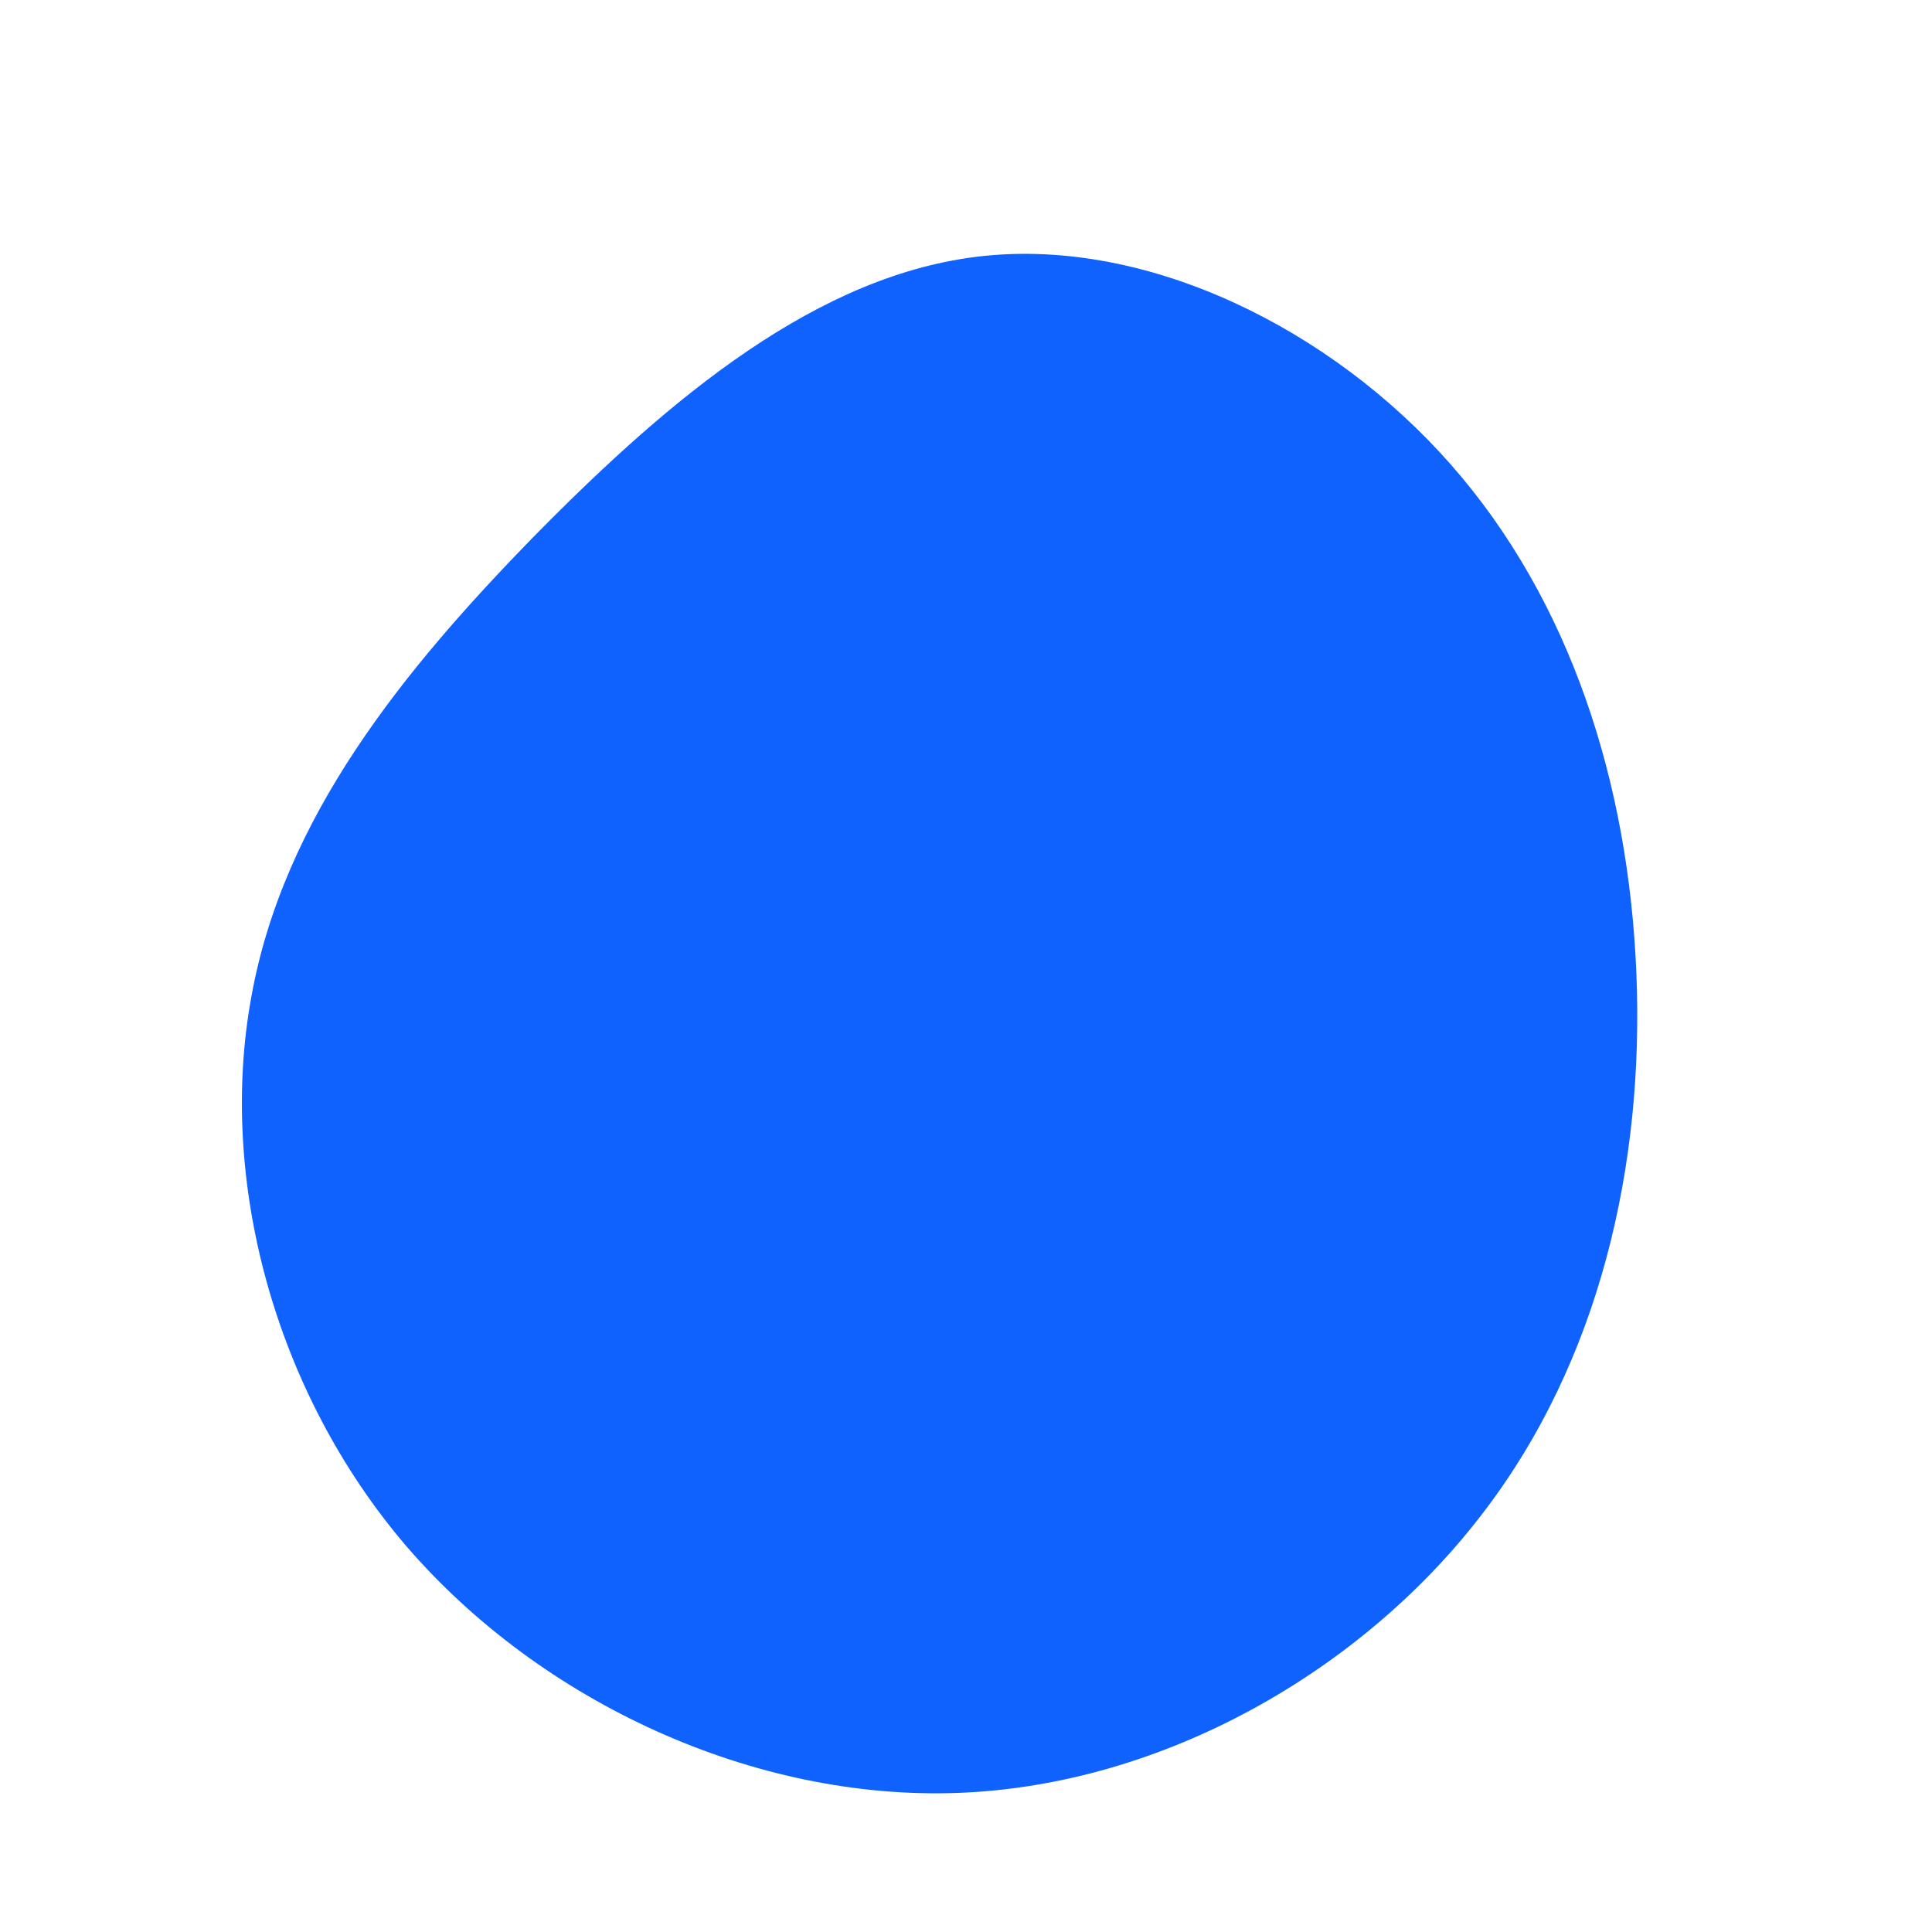 <?xml version="1.0" standalone="no"?>
<svg viewBox="0 0 200 200" xmlns="http://www.w3.org/2000/svg">
  <path fill="#0F62FE" d="M50.2,-51.9C62.6,-37.8,68.6,-18.9,69.4,0.8C70.2,20.4,65.7,40.9,53.3,56.9C40.9,73,20.4,84.8,-0.8,85.6C-22,86.4,-44,76.2,-57.9,60.1C-71.7,44,-77.4,22,-74,3.3C-70.7,-15.3,-58.3,-30.6,-44.5,-44.7C-30.6,-58.8,-15.3,-71.7,1.8,-73.5C18.9,-75.3,37.8,-66,50.2,-51.9Z" transform="translate(100 100)" />
</svg>
